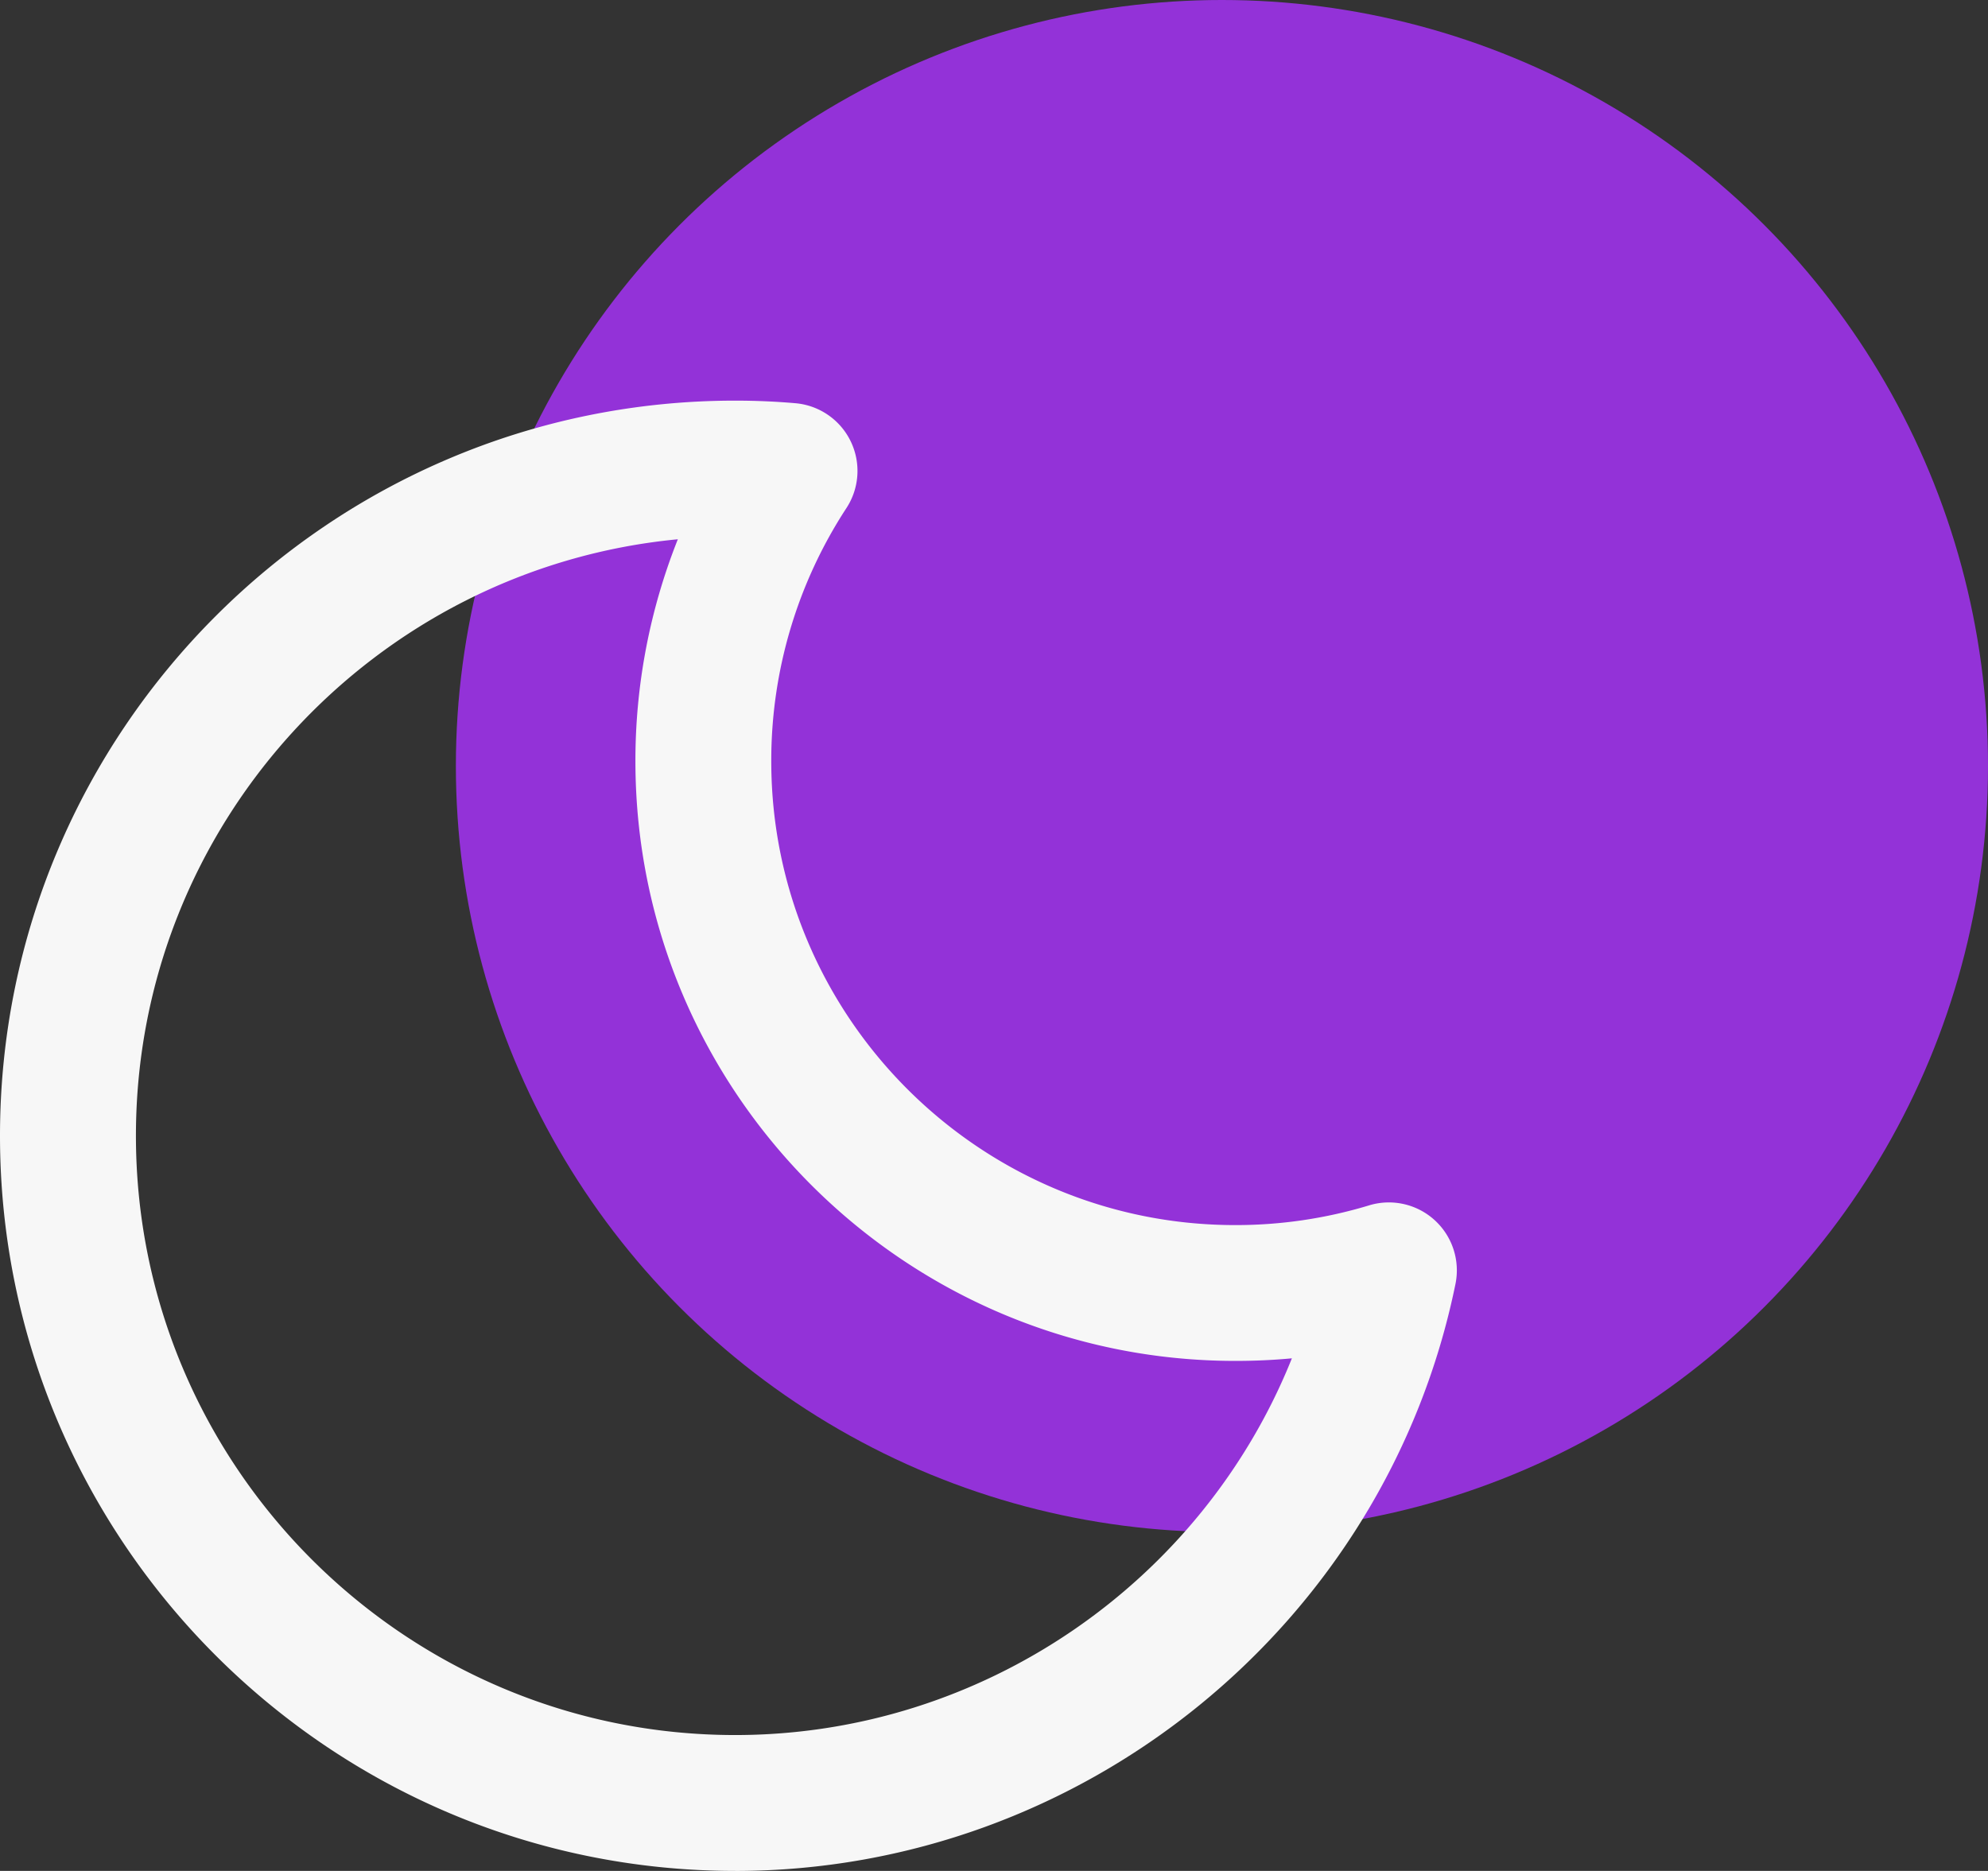 <svg xmlns="http://www.w3.org/2000/svg" viewBox="0 0 772.22 726.78"><rect x="0" y="0" width="772.22" height="726.78" fill="#333333" stroke="none"/><g id="Layer_2" data-name="Layer 2"><g id="Layer_3" data-name="Layer 3"><g id="moon"><circle cx="474.65" cy="297.57" r="297.57" style="fill:#9332d8"/><g id="Page-1"><path id="Moon-2" data-name="Moon" d="M263.27,209.49C145.34,220.75,52.8,320.38,52.8,441.21,52.8,569.56,157.22,674,285.57,674c96.15,0,181.48-59.56,216.25-146.34-7.28.69-14.63,1-22,1-128.49,0-233-104.54-233-233a232.48,232.48,0,0,1,16.48-86.17m22.3,517.29C128.11,726.78,0,598.67,0,441.21S128.11,155.63,285.57,155.63c7.79,0,15.64.33,23.33,1a26.4,26.4,0,0,1,19.88,40.75,179.11,179.11,0,0,0-29.19,98.3c0,99.37,80.85,180.22,180.22,180.22a178.42,178.42,0,0,0,52-7.66,26.4,26.4,0,0,1,33.55,30.55c-27,132.11-144.71,228-279.81,228" style="fill:#f7f7f7;fill-rule:evenodd"/></g></g></g></g></svg>